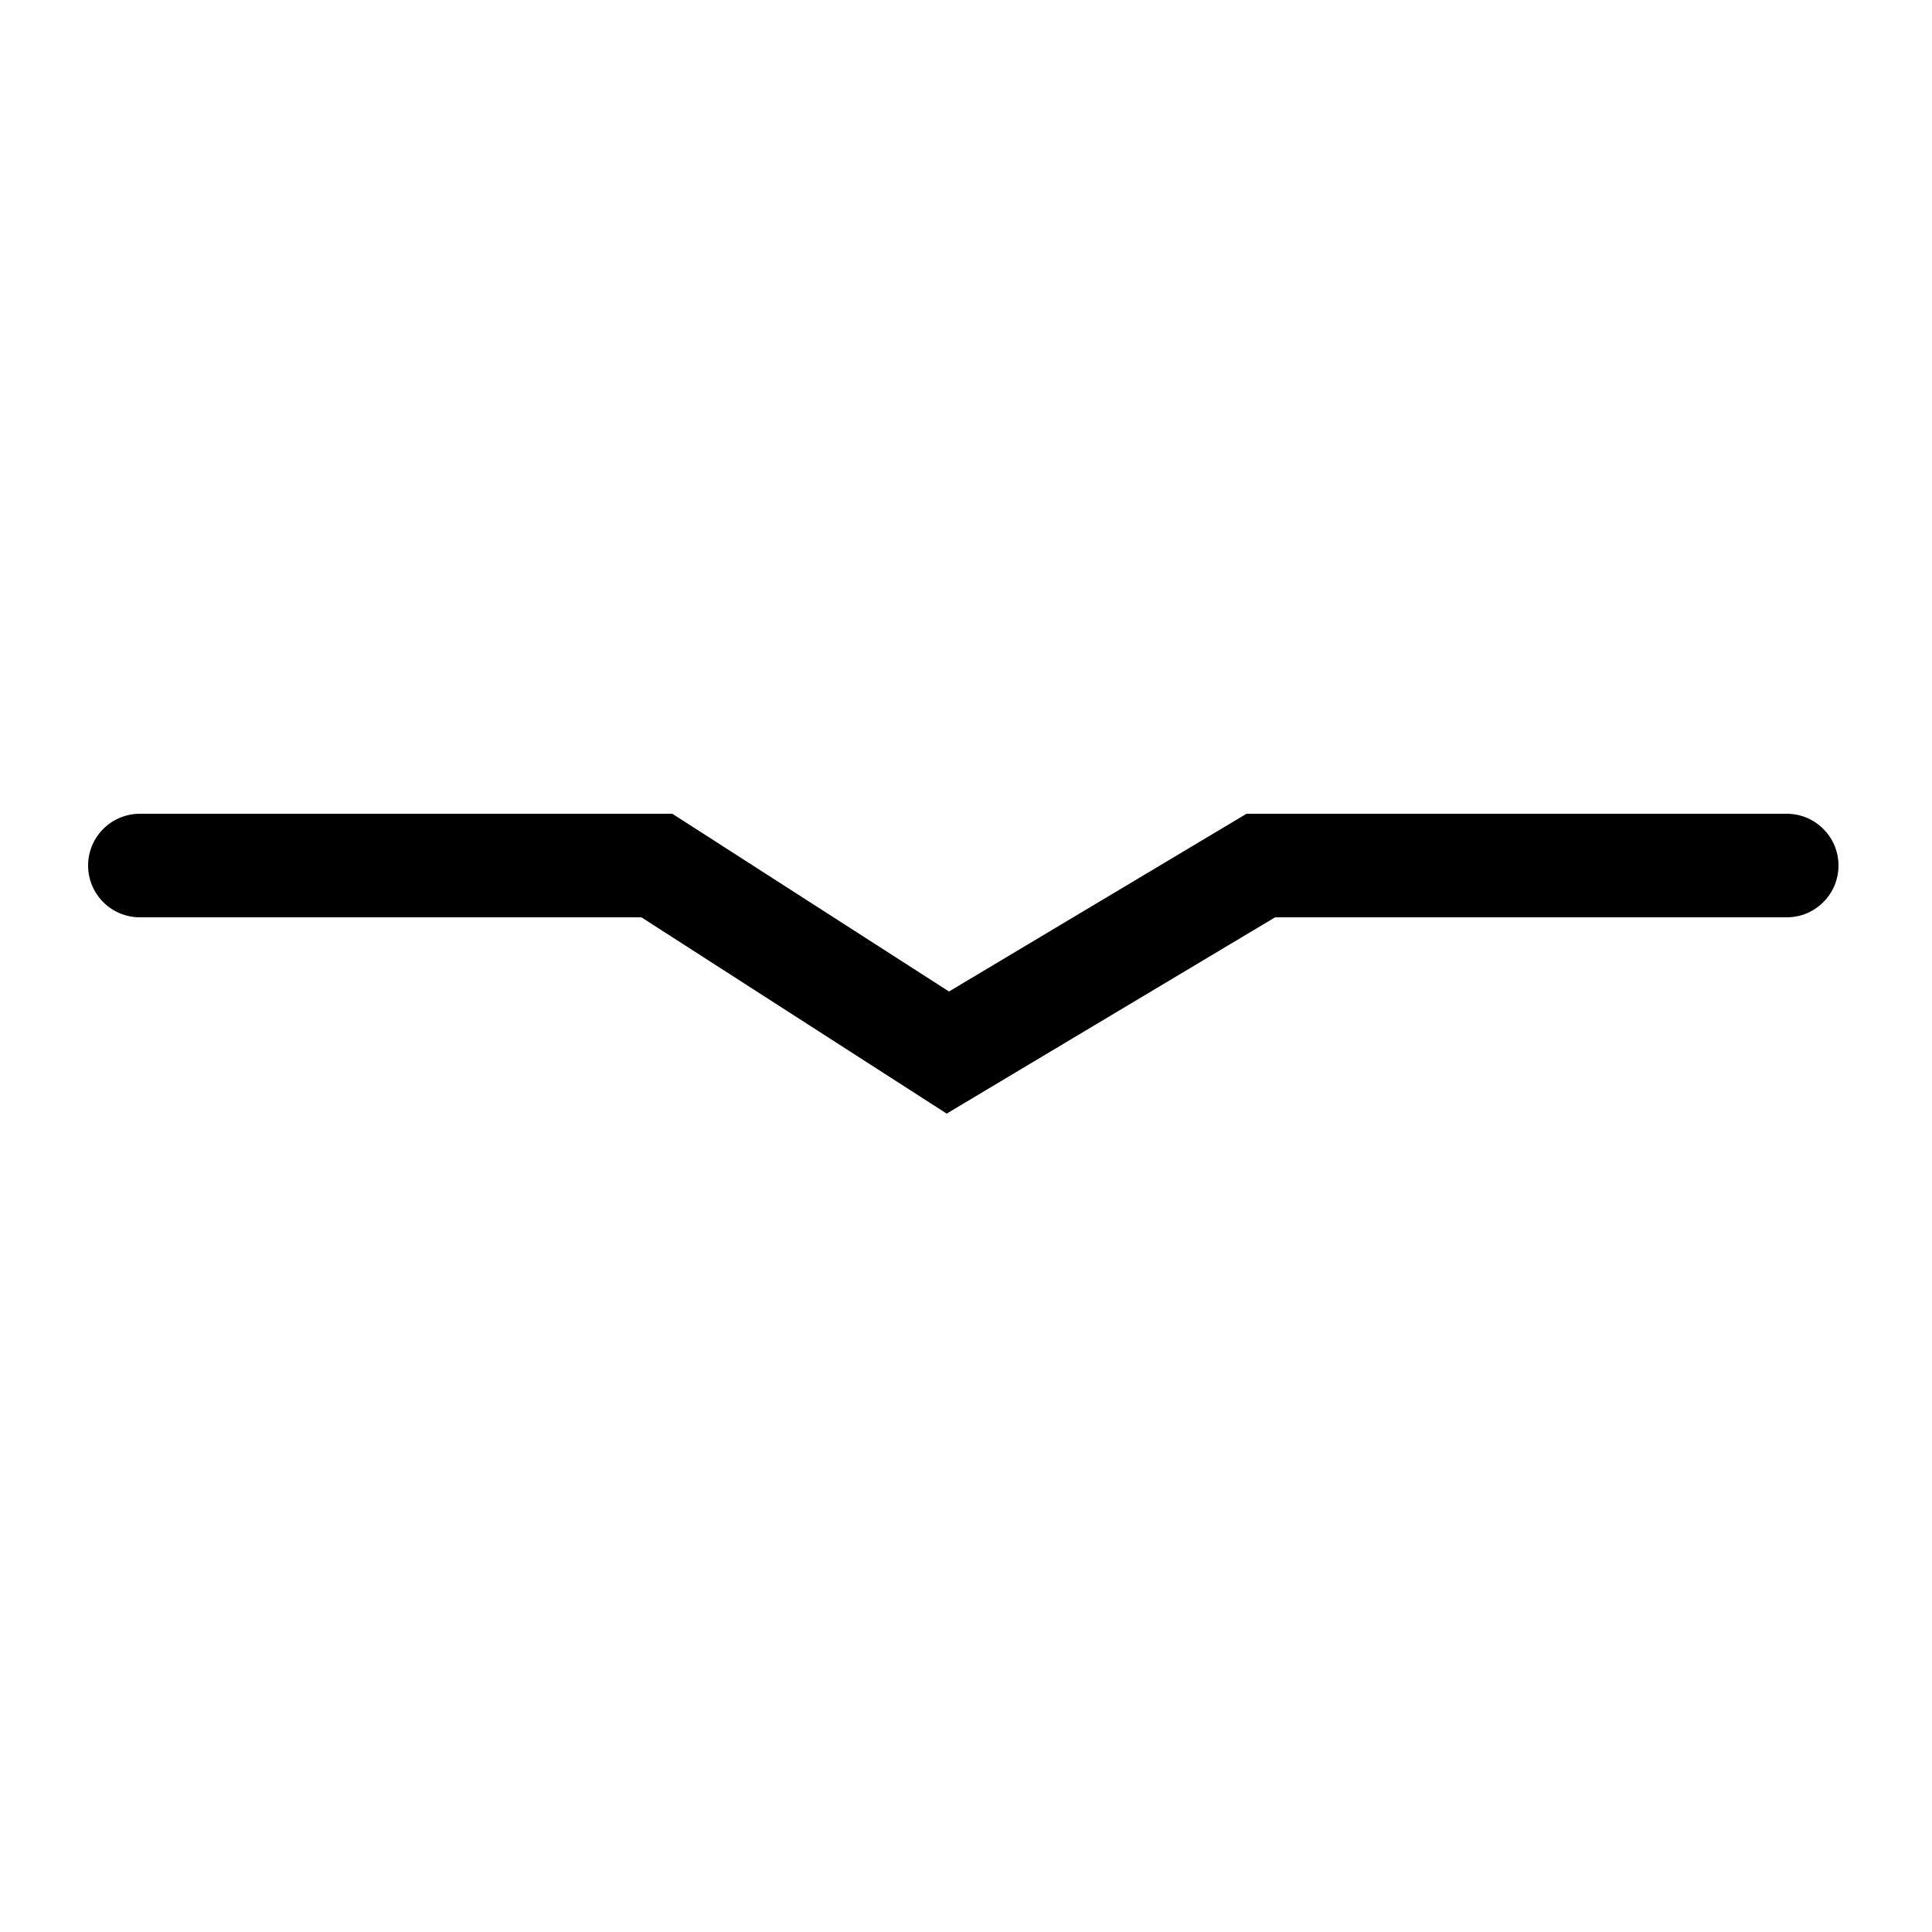 <?xml version="1.0" encoding="utf-8"?>
<!-- Generator: Adobe Illustrator 19.0.0, SVG Export Plug-In . SVG Version: 6.00 Build 0)  -->
<svg version="1.1" id="Layer_1" xmlns="http://www.w3.org/2000/svg" xmlns:xlink="http://www.w3.org/1999/xlink" x="0px" y="0px"
	 viewBox="0 0 250 250" style="enable-background:new 0 0 250 250;" xml:space="preserve">
<path id="XMLID_1_" d="M122.5,144.1L83,118.7H18.1c-3.7,0-6.7-3-6.7-6.7c0-3.7,3-6.7,6.7-6.7h68.9l35.8,23l38.5-23h69.9
	c3.7,0,6.7,3,6.7,6.7c0,3.7-3,6.7-6.7,6.7H165L122.5,144.1z"/>
</svg>
